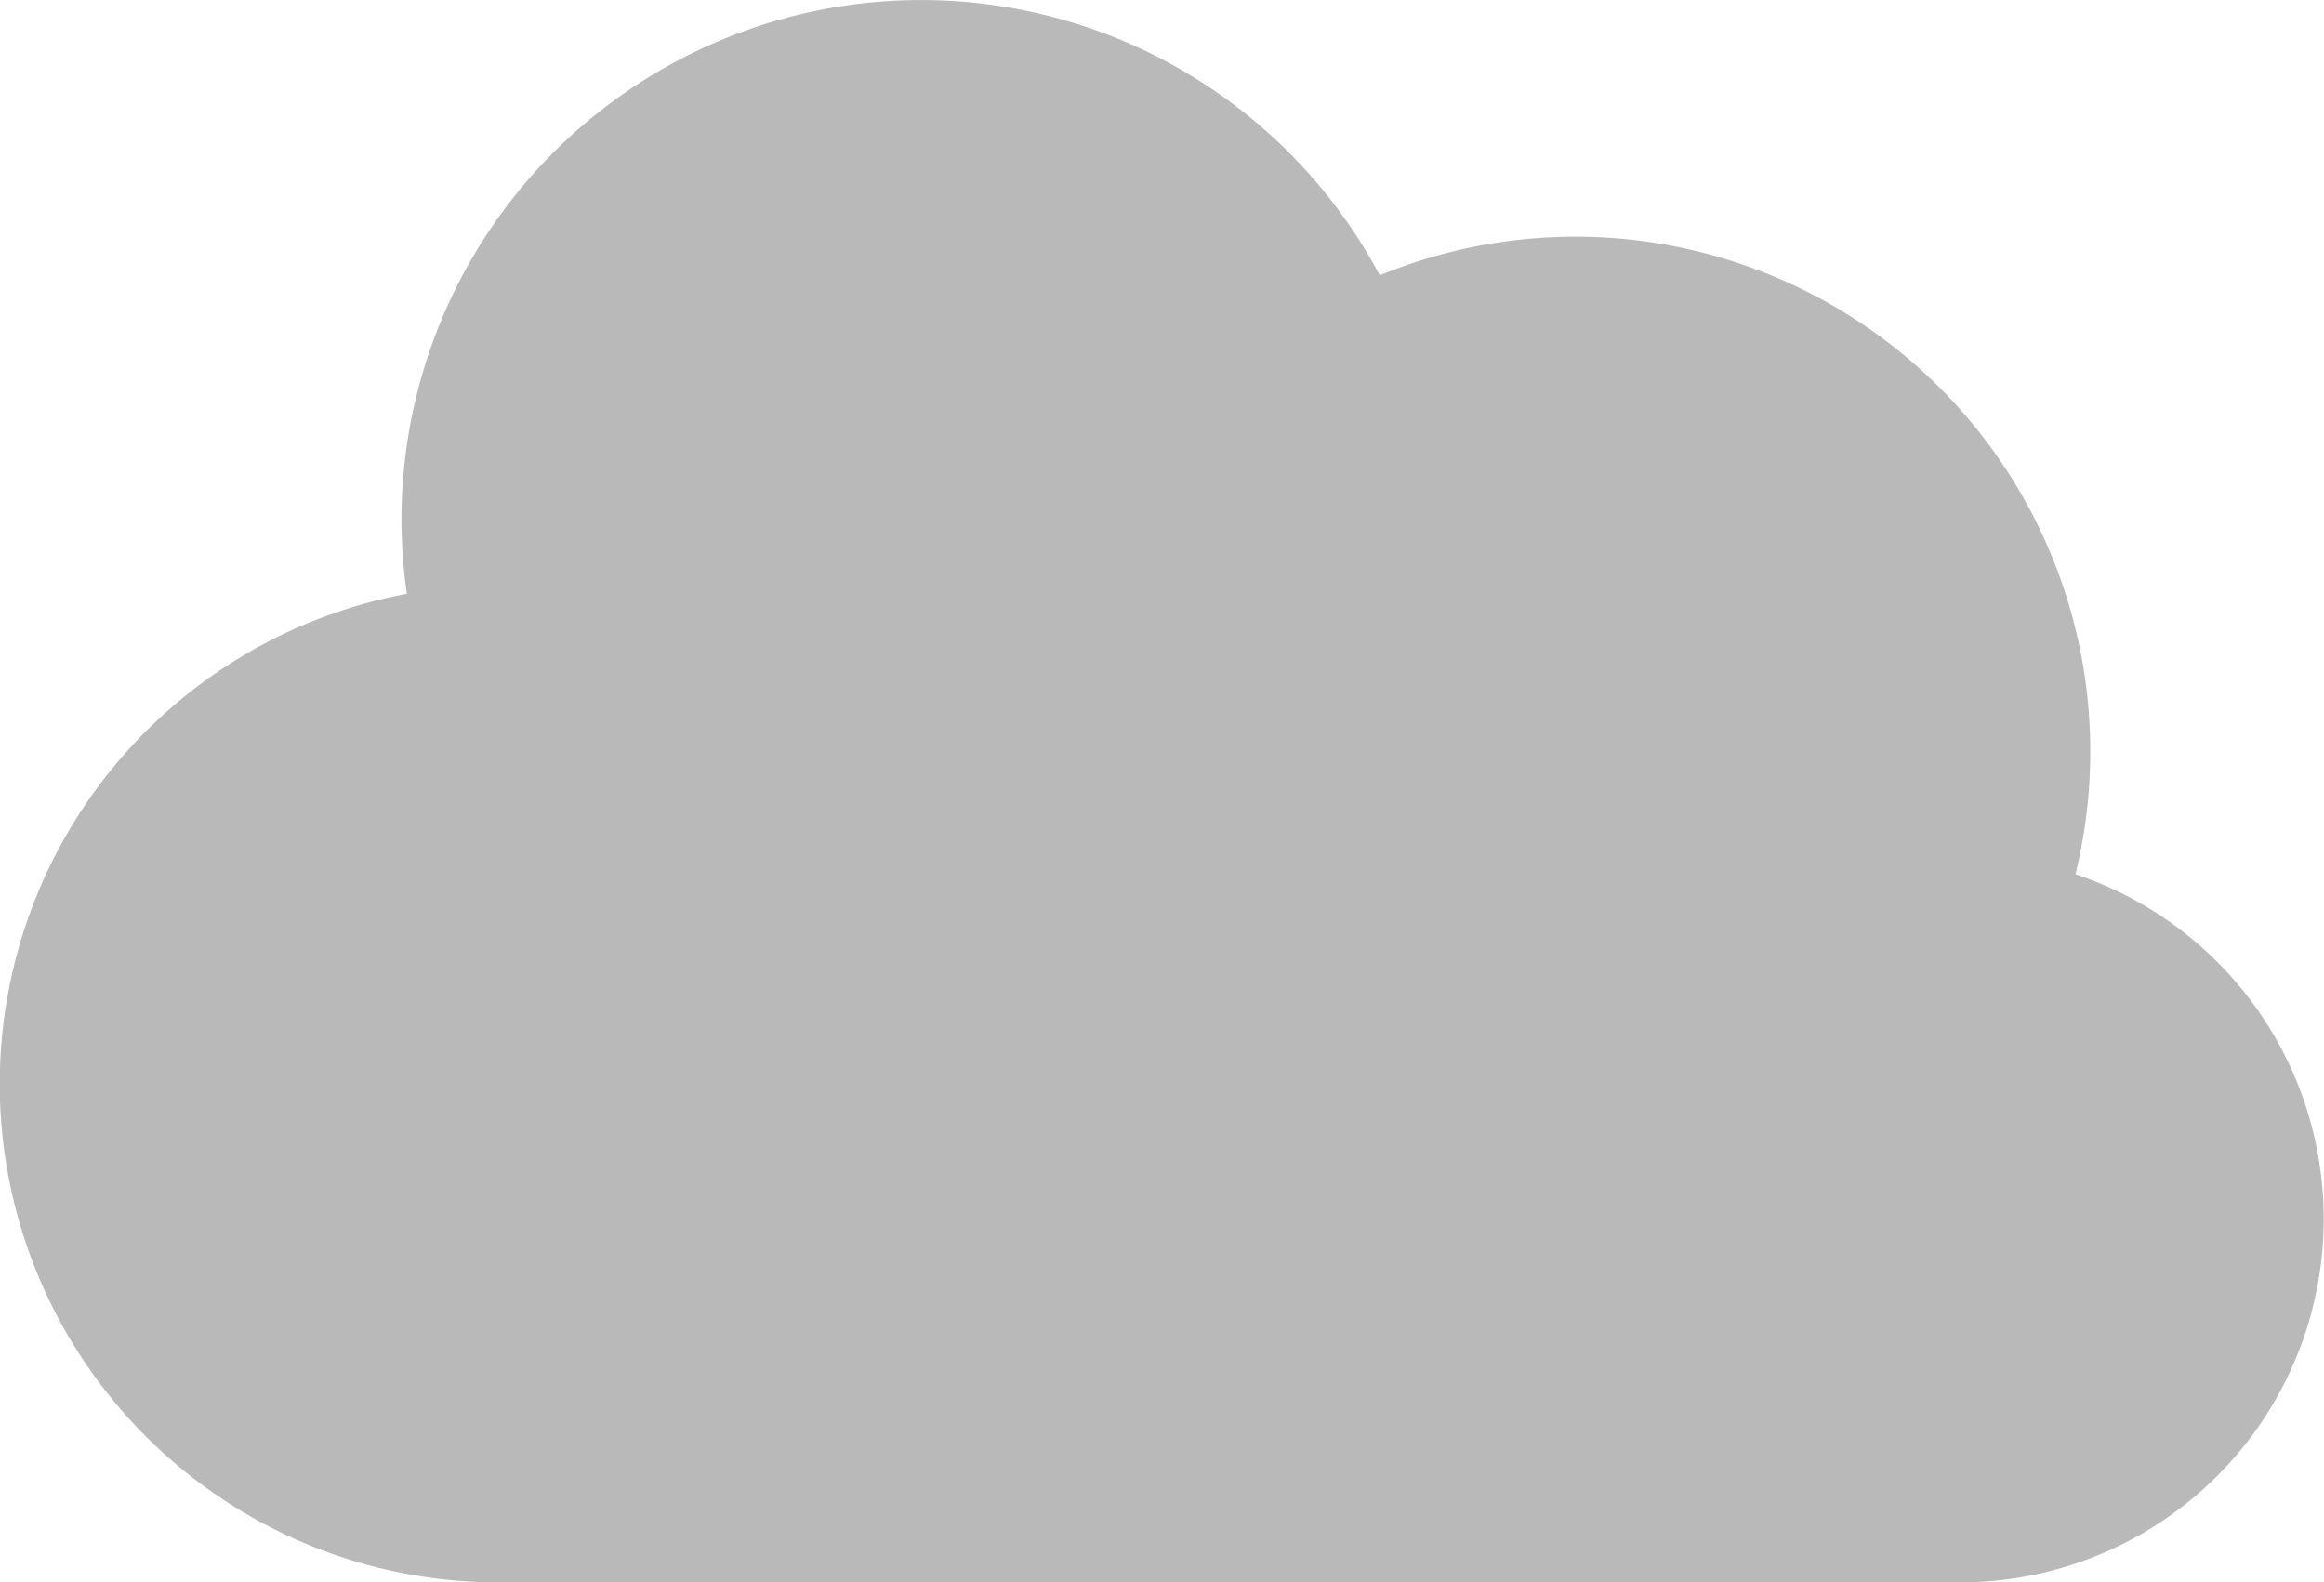 <svg xmlns="http://www.w3.org/2000/svg" width="38.82" height="26.436" viewBox="0 0 38.82 26.436">
  <g id="w_cloudy" transform="translate(0 -4.508)">
    <g id="그룹_516" data-name="그룹 516" transform="translate(0 4.508)">
      <path id="패스_1219" data-name="패스 1219" d="M340.094,171.479a8.6,8.6,0,0,0-11.62-10.005,8.681,8.681,0,0,0-16.342,4.081,8.771,8.771,0,0,0,.09,1.24,8.33,8.33,0,0,0-6.8,8.186h0a8.329,8.329,0,0,0,8.329,8.329h24.417a6.073,6.073,0,0,0,6.073-6.073h0A6.072,6.072,0,0,0,340.094,171.479Z" transform="translate(-305.426 -156.875)" fill="#b9b9b9"/>
    </g>
  </g>
</svg>
